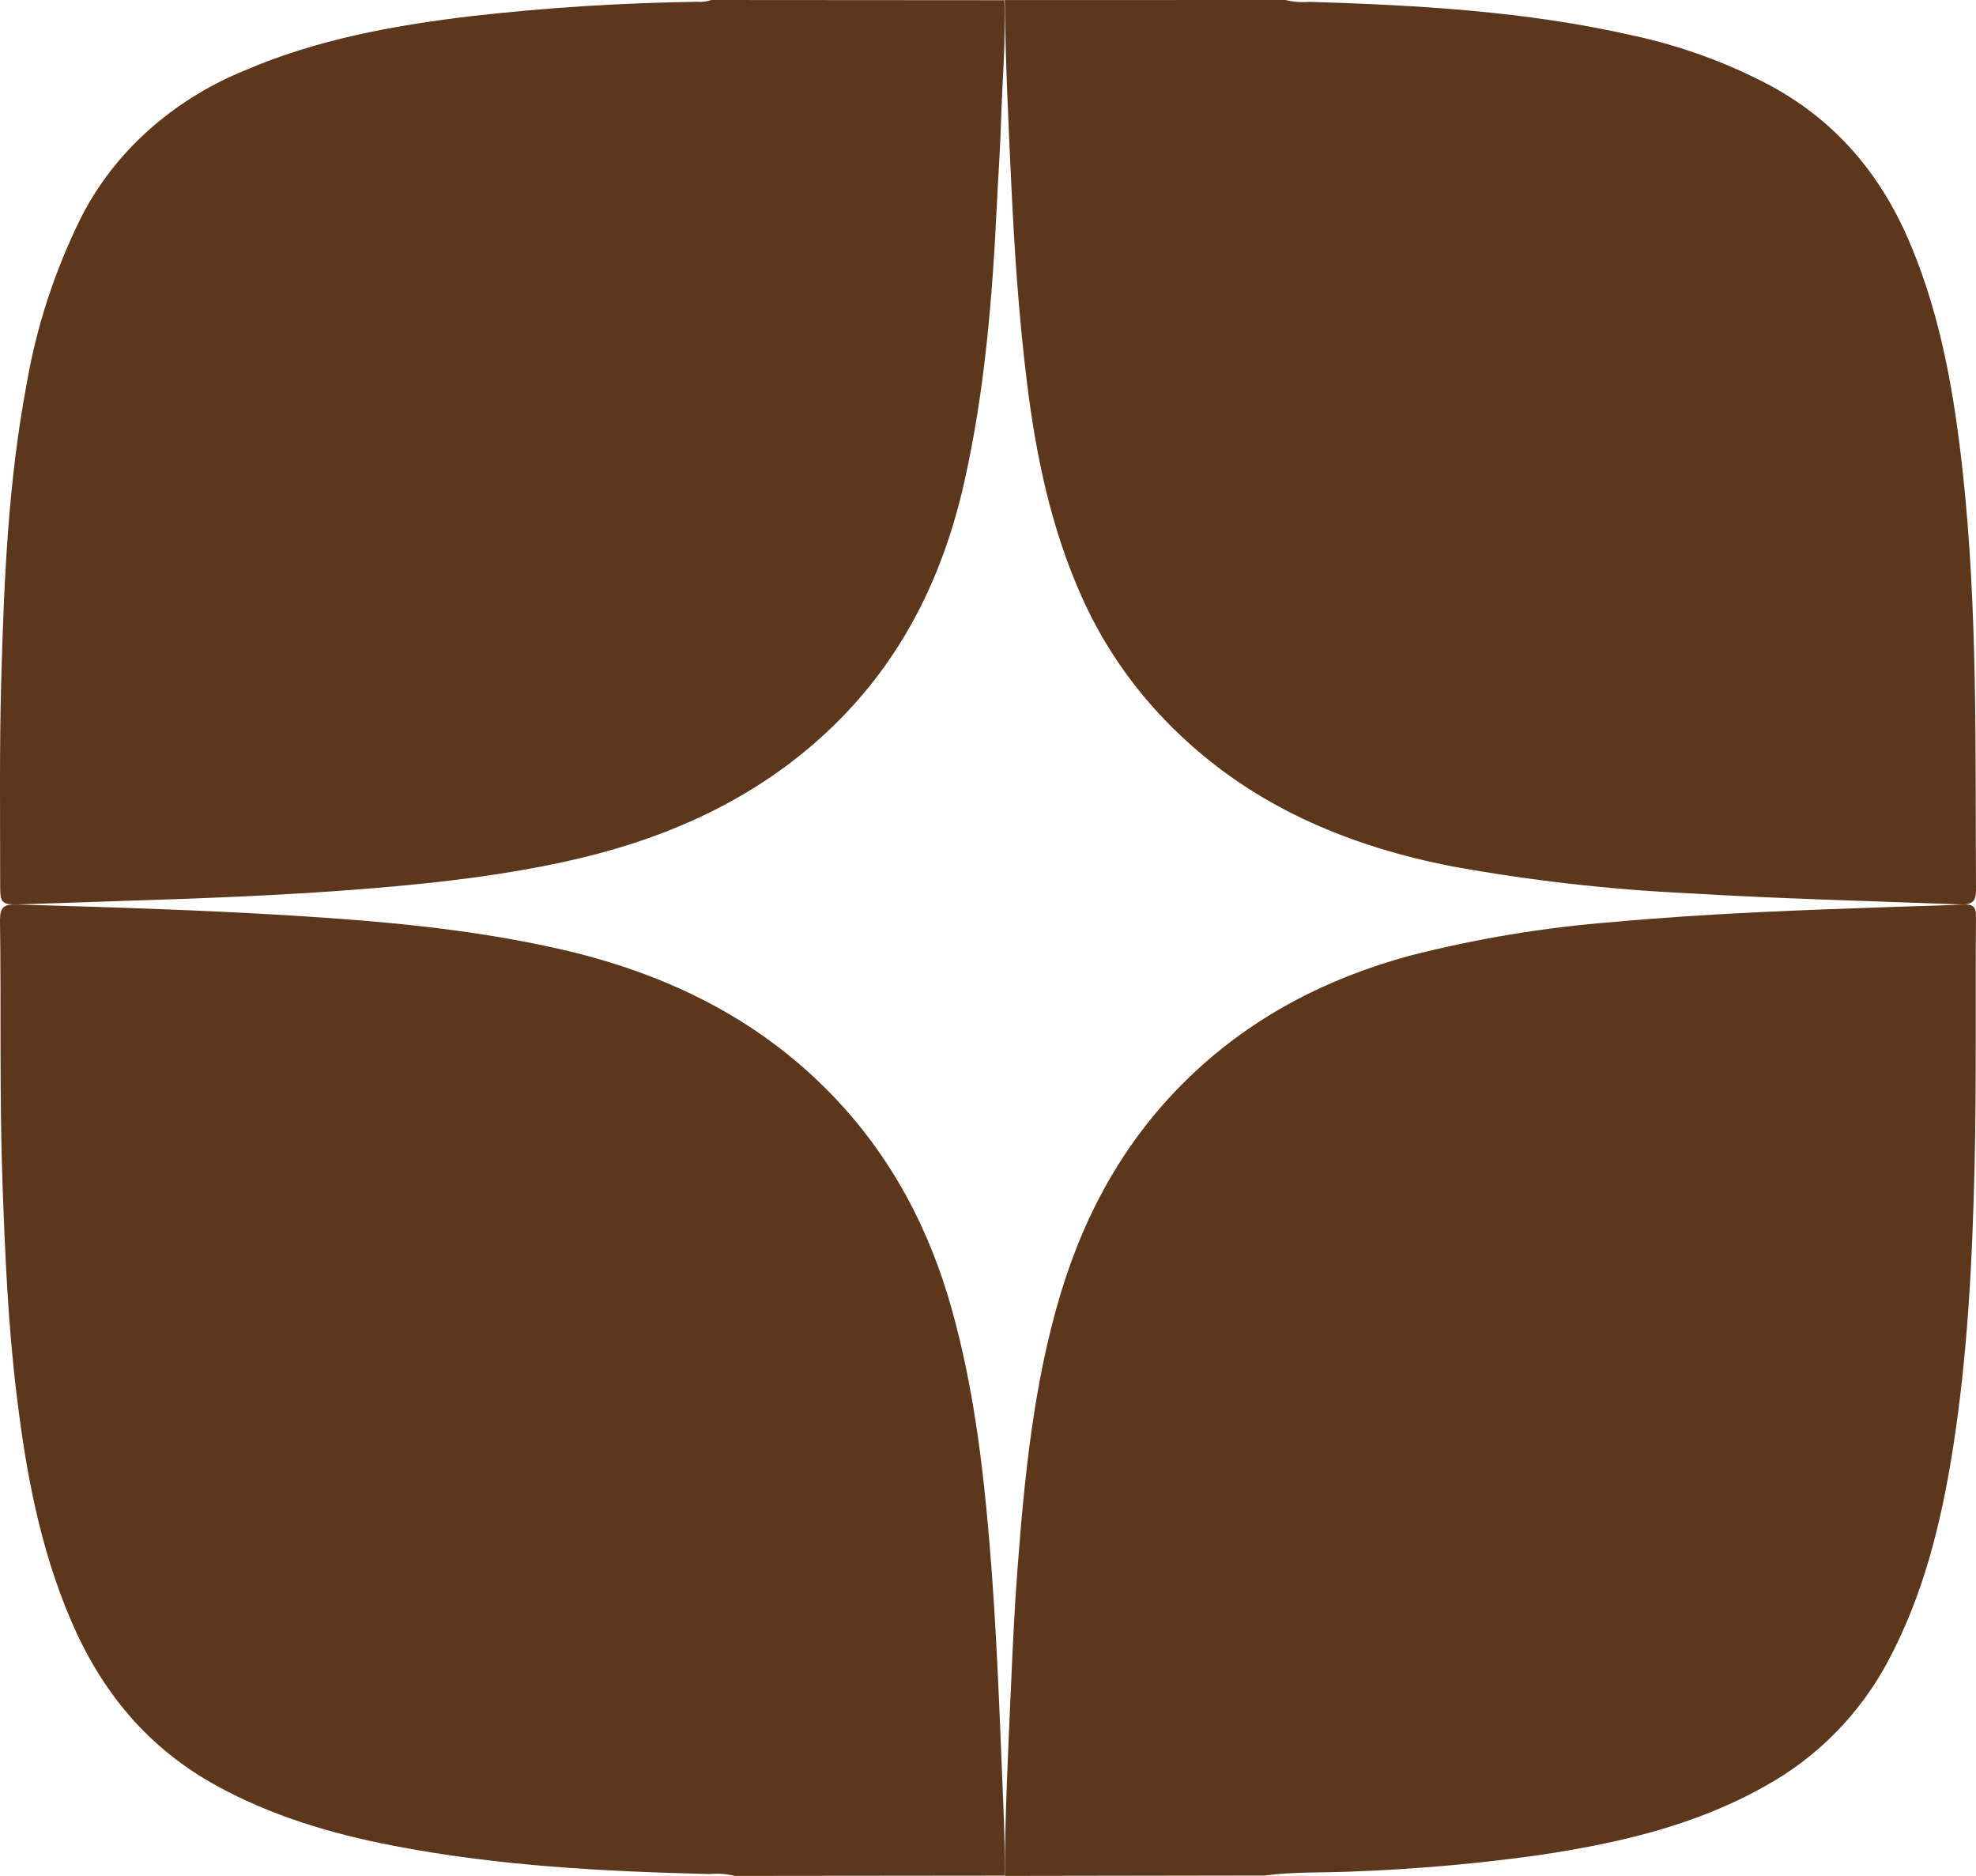 <svg width="59" height="56" viewBox="0 0 59 56" fill="none" xmlns="http://www.w3.org/2000/svg">
<path d="M21.938 56C21.696 55.94 21.445 55.921 21.196 55.945C18.016 55.868 14.844 55.701 11.718 55.094C9.886 54.738 8.106 54.21 6.463 53.306C4.398 52.172 3.024 50.487 2.124 48.384C1.193 46.218 0.77 43.93 0.495 41.619C0.24 39.537 0.151 37.444 0.075 35.349C-0.018 32.721 0.037 30.092 0 27.462C0 27.095 0.108 26.989 0.493 27.001C3.223 27.08 5.954 27.162 8.678 27.33C11.325 27.491 13.972 27.724 16.562 28.298C19.765 29.003 22.599 30.354 24.859 32.703C26.623 34.536 27.759 36.704 28.427 39.112C29.054 41.367 29.343 43.668 29.538 45.988C29.754 48.52 29.842 51.058 29.946 53.594C29.976 54.393 30.017 55.193 29.992 55.992L21.938 56Z" fill="#5D371C"/>
<path d="M30 56C30.01 54.121 30.102 52.245 30.185 50.369C30.238 49.187 30.29 48.006 30.382 46.824C30.591 44.068 30.863 41.311 31.662 38.641C32.422 36.109 33.682 33.878 35.614 32.057C37.454 30.32 39.64 29.2 42.07 28.536C44.062 28.024 46.096 27.686 48.147 27.526C51.02 27.262 53.899 27.163 56.778 27.065C57.387 27.045 57.997 27.032 58.606 27.002C58.895 26.986 59.009 27.055 58.999 27.372C58.98 29.849 59.015 32.328 58.958 34.803C58.891 37.645 58.749 40.486 58.302 43.3C57.954 45.493 57.424 47.632 56.367 49.601C55.531 51.169 54.258 52.462 52.702 53.32C50.583 54.515 48.261 55.037 45.89 55.388C44.042 55.644 42.182 55.805 40.317 55.872C39.47 55.911 38.617 55.872 37.773 55.988L30 56Z" fill="#5D371C"/>
<path d="M29.988 0.006C30.037 1.225 29.923 2.442 29.888 3.66C29.866 4.44 29.807 5.219 29.77 5.999C29.636 8.813 29.416 11.62 28.793 14.388C28.112 17.413 26.742 20.125 24.214 22.277C22.129 24.054 19.624 25.126 16.852 25.726C14.649 26.204 12.406 26.428 10.152 26.591C7.021 26.819 3.883 26.878 0.747 26.993C0.005 27.019 0.003 27.006 0.005 26.324C0.005 24.324 -0.019 22.323 0.036 20.323C0.119 17.366 0.24 14.41 0.792 11.484C1.085 9.762 1.633 8.083 2.421 6.492C3.408 4.546 5.144 2.986 7.309 2.102C9.439 1.185 11.706 0.767 14.019 0.488C16.274 0.23 18.543 0.085 20.815 0.053C20.959 0.065 21.104 0.047 21.239 0L29.988 0.006Z" fill="#5D371C"/>
<path d="M38.381 0C38.615 0.058 38.858 0.076 39.098 0.055C42.338 0.154 45.567 0.336 48.732 1.055C50.208 1.371 51.624 1.89 52.934 2.596C54.943 3.708 56.239 5.348 57.07 7.357C57.972 9.531 58.354 11.804 58.606 14.105C59.057 18.257 58.976 22.423 59 26.581C59 26.92 58.87 27.012 58.533 26.999C55.831 26.896 53.13 26.83 50.431 26.667C48.047 26.555 45.674 26.285 43.33 25.858C40.392 25.28 37.722 24.179 35.532 22.216C34.15 20.985 33.056 19.503 32.318 17.86C31.39 15.8 30.939 13.641 30.666 11.439C30.423 9.476 30.29 7.506 30.197 5.533C30.11 3.689 30.022 1.846 30 0.002L38.381 0Z" fill="#5D371C"/>
</svg>

